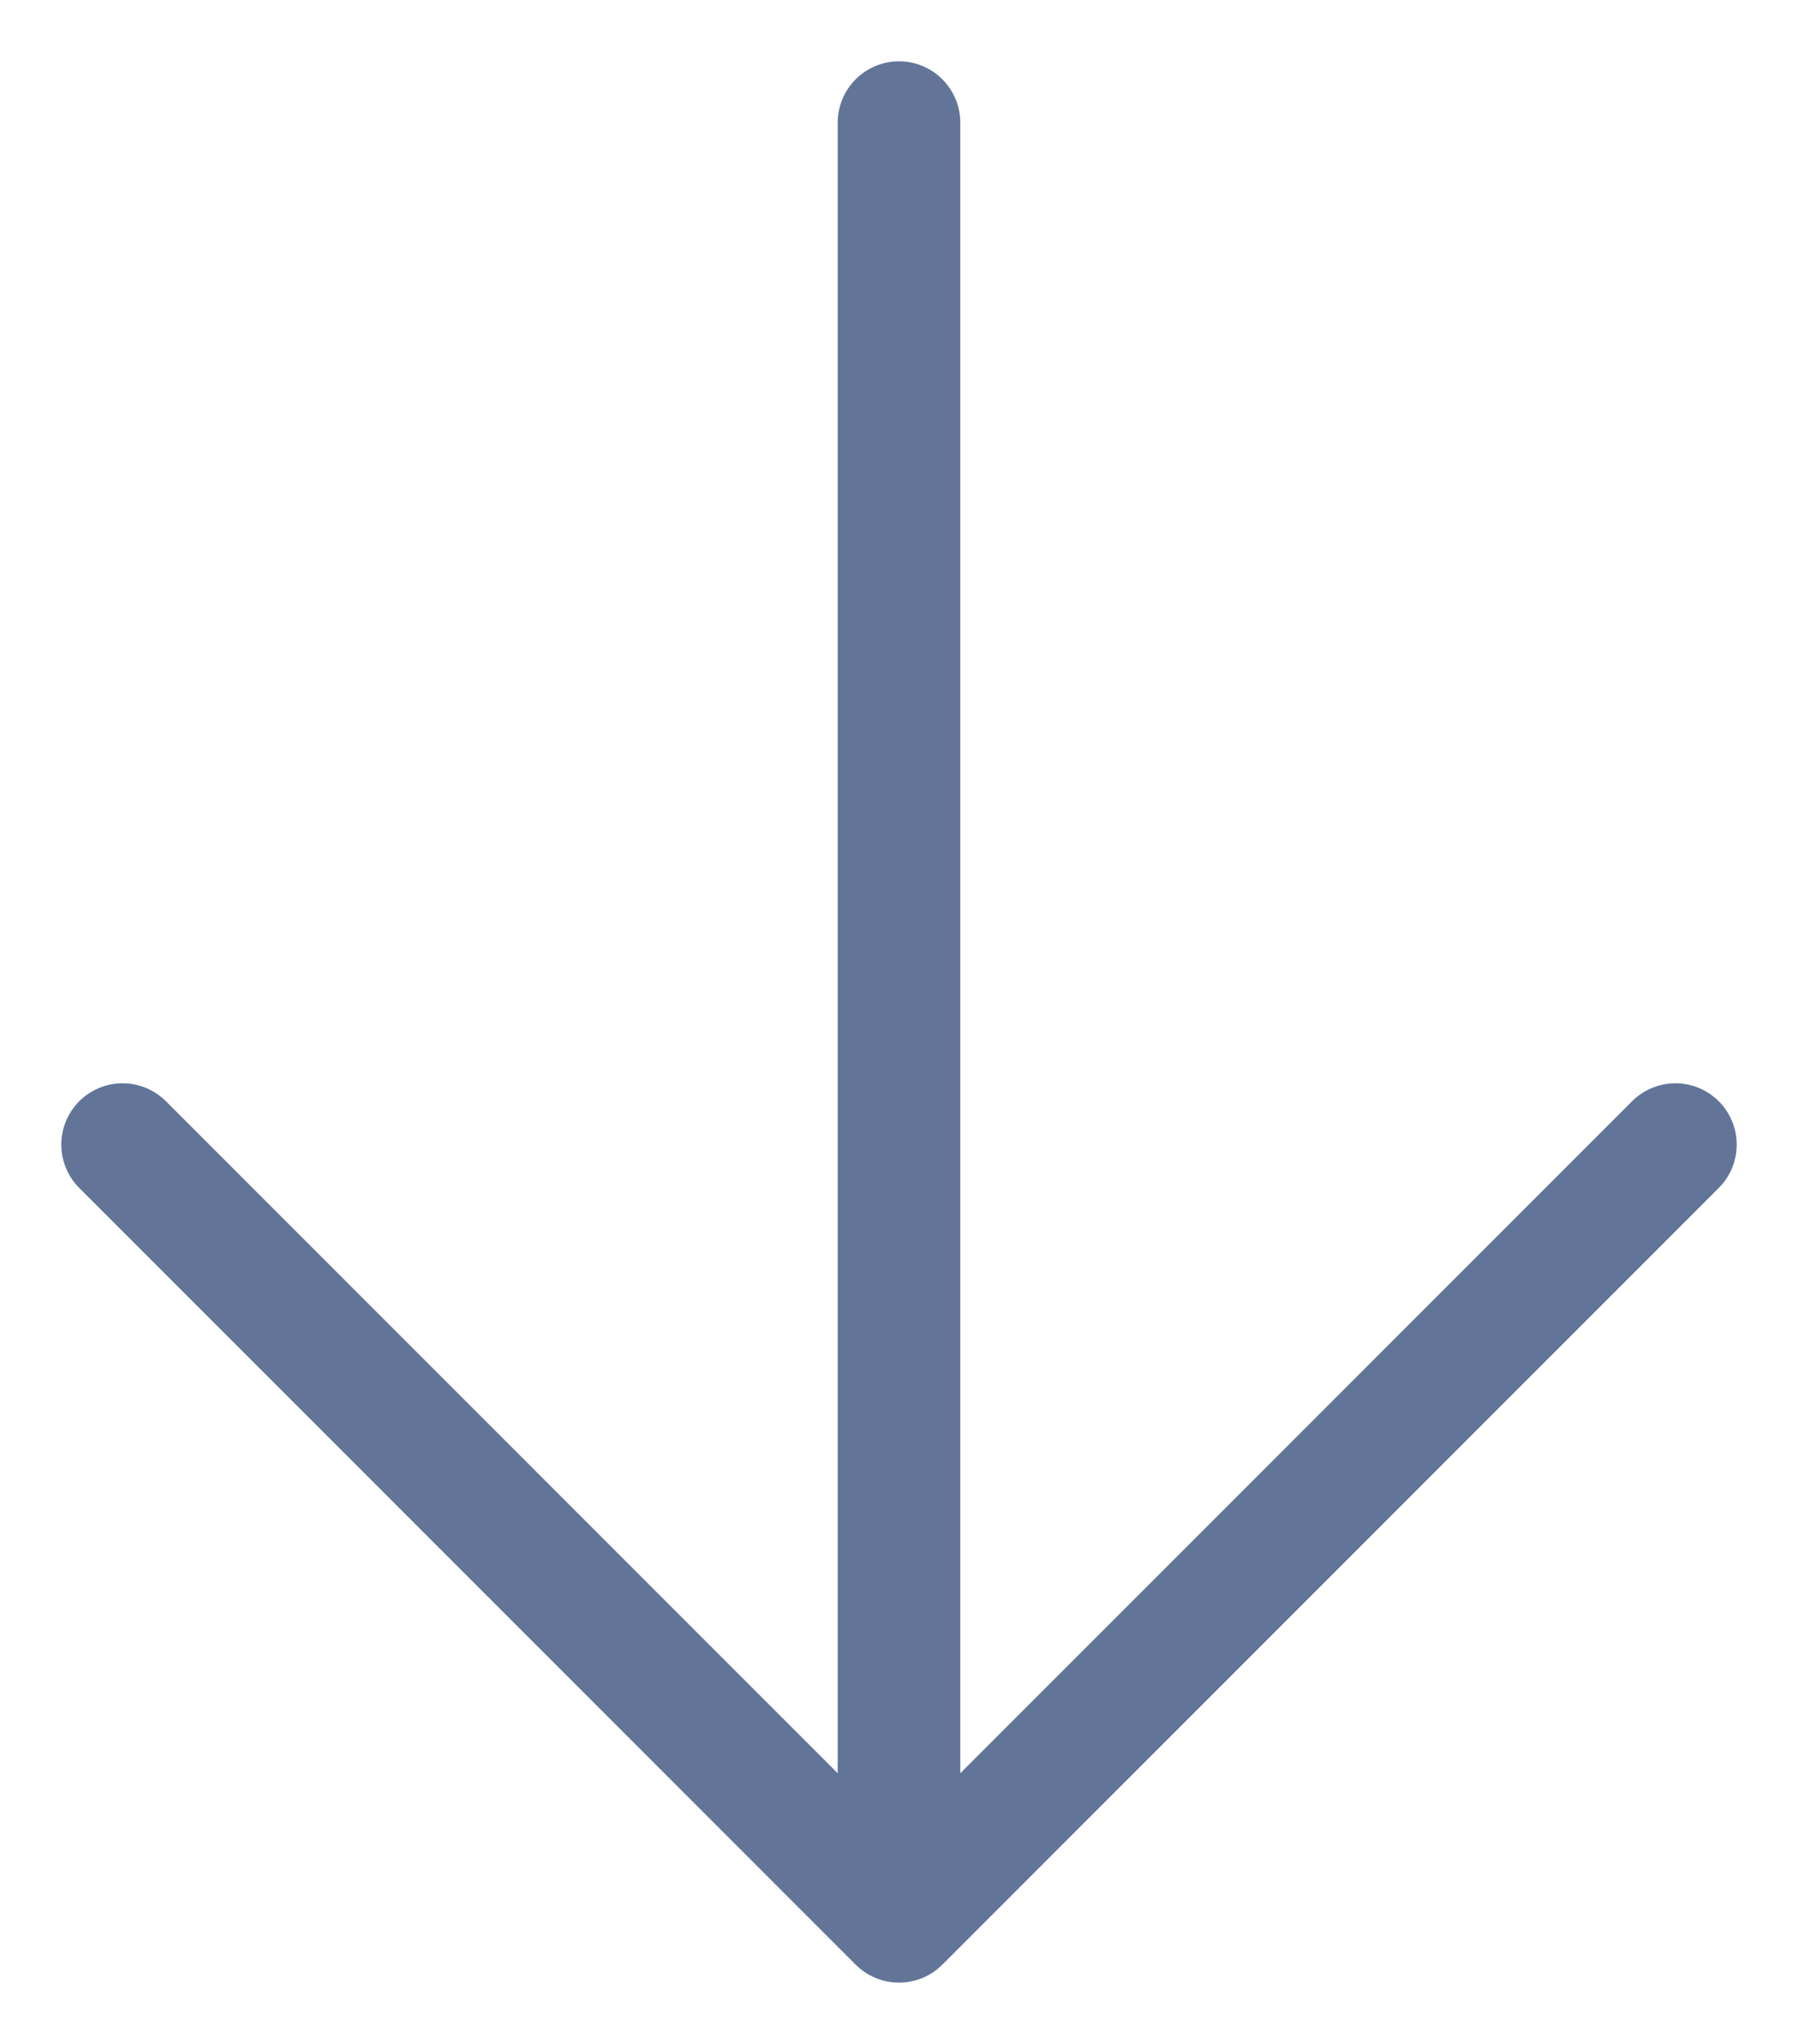 <svg  viewBox="0 0 22 25" fill="none" xmlns="http://www.w3.org/2000/svg">
<path d="M11 1.5V23.5M11 23.5L20.5 14M11 23.5L1.5 14" stroke="#627599" stroke-width="1.5" stroke-linecap="round" stroke-linejoin="round"/>
</svg>
